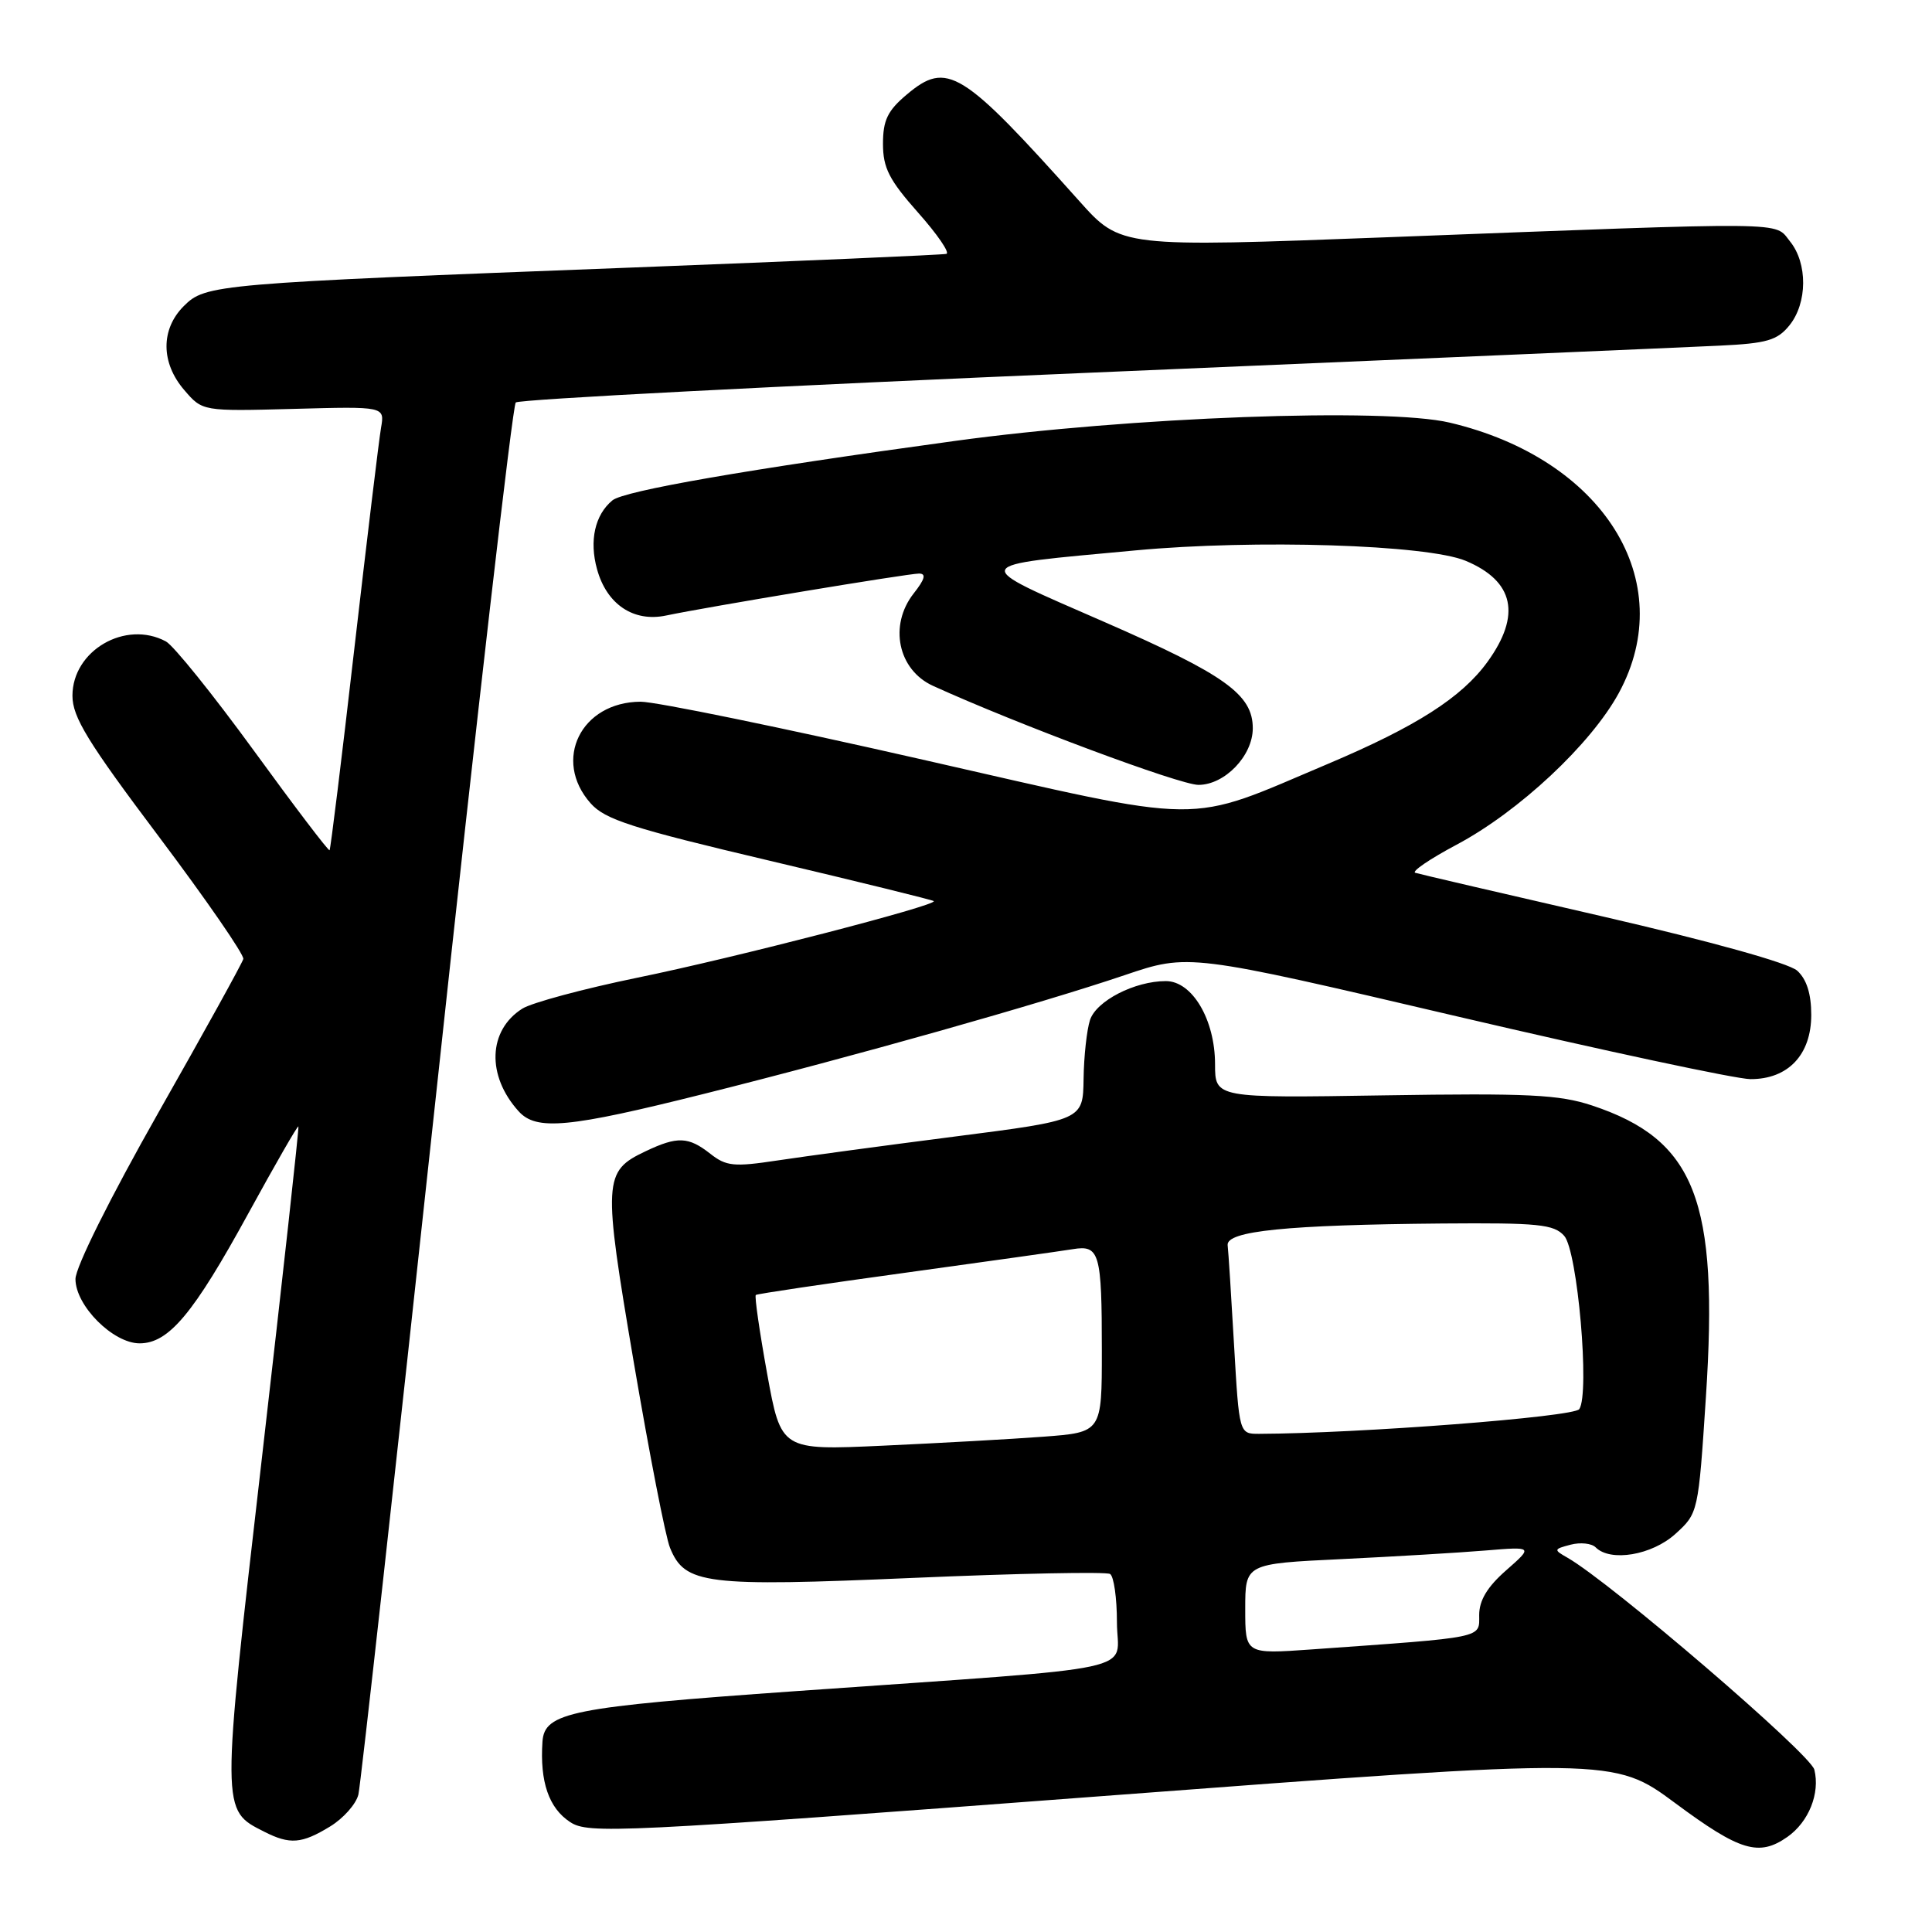 <?xml version="1.0" encoding="UTF-8" standalone="no"?>
<!DOCTYPE svg PUBLIC "-//W3C//DTD SVG 1.1//EN" "http://www.w3.org/Graphics/SVG/1.1/DTD/svg11.dtd" >
<svg xmlns="http://www.w3.org/2000/svg" xmlns:xlink="http://www.w3.org/1999/xlink" version="1.1" viewBox="0 0 256 256">
 <g >
 <path fill="currentColor"
d=" M 236.84 243.40 C 239.67 241.41 241.19 237.62 240.41 234.49 C 239.88 232.39 213.39 209.65 207.69 206.40 C 205.84 205.35 205.86 205.27 208.11 204.68 C 209.41 204.34 210.90 204.50 211.43 205.03 C 213.40 207.00 218.89 206.07 222.00 203.25 C 225.02 200.51 225.04 200.44 226.04 185.13 C 227.76 159.03 224.64 151.03 210.95 146.48 C 206.60 145.04 202.50 144.84 183.42 145.14 C 161.00 145.50 161.00 145.50 161.00 141.00 C 160.99 135.09 157.97 130.00 154.48 130.00 C 150.36 130.00 145.26 132.62 144.43 135.16 C 144.01 136.45 143.62 139.96 143.58 142.96 C 143.50 148.42 143.50 148.42 126.50 150.60 C 117.15 151.80 106.58 153.23 103.00 153.77 C 97.25 154.64 96.23 154.54 94.12 152.88 C 91.22 150.60 89.77 150.54 85.54 152.55 C 79.93 155.21 79.87 156.31 83.98 180.52 C 86.04 192.61 88.19 203.67 88.78 205.09 C 90.75 209.94 93.41 210.27 121.00 209.08 C 134.85 208.48 146.59 208.25 147.09 208.56 C 147.59 208.87 148.00 211.75 148.00 214.96 C 148.00 221.76 152.77 220.74 105.50 224.08 C 75.66 226.19 72.15 226.89 71.88 230.77 C 71.52 236.09 72.72 239.58 75.54 241.43 C 77.96 243.02 81.78 242.84 145.96 238.00 C 213.82 232.88 213.82 232.88 222.00 238.94 C 230.56 245.29 233.07 246.04 236.84 243.40 Z  M 43.72 242.03 C 45.50 240.95 47.19 239.04 47.49 237.78 C 47.79 236.53 52.43 194.68 57.81 144.79 C 63.18 94.90 67.92 53.74 68.34 53.33 C 68.75 52.92 103.15 51.13 144.79 49.37 C 186.43 47.60 223.81 46.00 227.86 45.80 C 234.13 45.50 235.50 45.10 237.11 43.11 C 239.50 40.15 239.54 34.89 237.18 31.98 C 235.05 29.34 237.99 29.37 184.00 31.43 C 148.50 32.78 148.50 32.78 143.01 26.64 C 127.43 9.22 125.50 8.03 120.16 12.52 C 117.61 14.66 117.00 15.93 117.00 19.06 C 117.00 22.25 117.82 23.85 121.65 28.17 C 124.21 31.05 125.89 33.51 125.40 33.64 C 124.90 33.77 106.28 34.58 84.00 35.44 C 28.43 37.57 27.24 37.67 24.35 40.56 C 21.28 43.63 21.30 48.08 24.42 51.69 C 26.83 54.50 26.83 54.50 38.90 54.18 C 50.98 53.85 50.98 53.85 50.49 56.68 C 50.22 58.23 48.63 71.41 46.95 85.96 C 45.28 100.51 43.80 112.53 43.67 112.66 C 43.53 112.80 39.01 106.85 33.62 99.44 C 28.23 92.04 22.99 85.53 21.98 84.99 C 16.62 82.12 9.60 86.20 9.60 92.19 C 9.60 95.02 11.61 98.31 21.05 110.86 C 27.35 119.24 32.38 126.53 32.24 127.07 C 32.10 127.61 27.04 136.77 20.99 147.42 C 14.57 158.75 10.00 167.92 10.00 169.48 C 10.00 173.01 14.98 178.00 18.50 178.00 C 22.36 178.00 25.63 174.09 32.92 160.76 C 36.46 154.30 39.43 149.12 39.54 149.26 C 39.65 149.39 37.48 169.06 34.73 192.96 C 29.27 240.39 29.27 239.80 35.03 242.72 C 38.42 244.44 39.98 244.31 43.72 242.03 Z  M 93.29 144.94 C 113.27 139.94 137.70 133.04 149.00 129.22 C 157.50 126.34 157.50 126.34 193.00 134.66 C 212.53 139.23 230.05 142.98 231.94 142.99 C 236.93 143.01 240.00 139.76 240.00 134.48 C 240.00 131.68 239.39 129.76 238.14 128.62 C 237.01 127.61 226.78 124.76 212.39 121.44 C 199.25 118.42 188.06 115.82 187.53 115.65 C 187.00 115.49 189.46 113.81 193.00 111.93 C 201.26 107.54 210.81 98.61 214.50 91.83 C 222.57 76.99 212.45 60.80 192.09 56.00 C 183.59 53.99 149.69 55.25 126.50 58.43 C 98.97 62.20 82.69 65.03 81.15 66.30 C 78.83 68.21 78.06 71.64 79.11 75.42 C 80.39 80.08 83.95 82.47 88.26 81.56 C 93.74 80.41 120.31 76.00 121.77 76.00 C 122.76 76.00 122.56 76.74 121.07 78.63 C 117.75 82.86 118.98 88.76 123.63 90.88 C 134.79 95.96 156.33 104.00 158.80 104.00 C 162.29 104.00 166.00 100.14 166.00 96.50 C 166.00 92.03 162.35 89.41 146.37 82.43 C 128.23 74.50 128.00 75.02 150.46 72.93 C 166.35 71.45 189.07 72.17 194.21 74.31 C 200.63 77.00 201.60 81.49 197.10 87.70 C 193.68 92.42 187.67 96.26 176.00 101.20 C 156.79 109.32 160.54 109.36 122.28 100.66 C 103.70 96.43 86.87 92.97 84.88 92.98 C 76.98 93.02 73.19 100.71 78.25 106.43 C 80.16 108.60 83.72 109.74 101.98 114.05 C 113.79 116.84 123.58 119.25 123.73 119.40 C 124.28 119.94 97.28 126.93 84.50 129.54 C 77.35 131.01 70.47 132.86 69.21 133.65 C 64.67 136.52 64.45 142.53 68.72 147.25 C 71.07 149.85 75.30 149.45 93.29 144.94 Z  M 165.00 213.19 C 165.00 207.20 165.00 207.20 177.75 206.59 C 184.76 206.25 193.35 205.74 196.83 205.45 C 203.15 204.93 203.15 204.93 199.58 208.07 C 197.08 210.26 196.00 212.05 196.00 214.00 C 196.00 217.11 196.96 216.91 173.75 218.56 C 165.00 219.18 165.00 219.18 165.00 213.19 Z  M 101.65 182.02 C 100.64 176.43 99.96 171.74 100.15 171.59 C 100.34 171.44 109.28 170.11 120.00 168.64 C 130.72 167.16 140.70 165.76 142.16 165.52 C 145.70 164.94 146.00 166.00 146.00 178.98 C 146.00 189.79 146.00 189.79 138.25 190.37 C 133.99 190.69 124.42 191.22 117.00 191.56 C 103.50 192.18 103.50 192.18 101.65 182.02 Z  M 163.52 178.25 C 163.15 171.79 162.77 165.82 162.67 165.00 C 162.46 163.11 170.51 162.30 191.10 162.12 C 203.83 162.02 205.89 162.22 207.26 163.75 C 209.04 165.74 210.68 184.65 209.26 186.72 C 208.55 187.75 180.10 189.94 166.85 189.99 C 164.20 190.00 164.20 190.00 163.52 178.25 Z "/>
</g>
</svg>